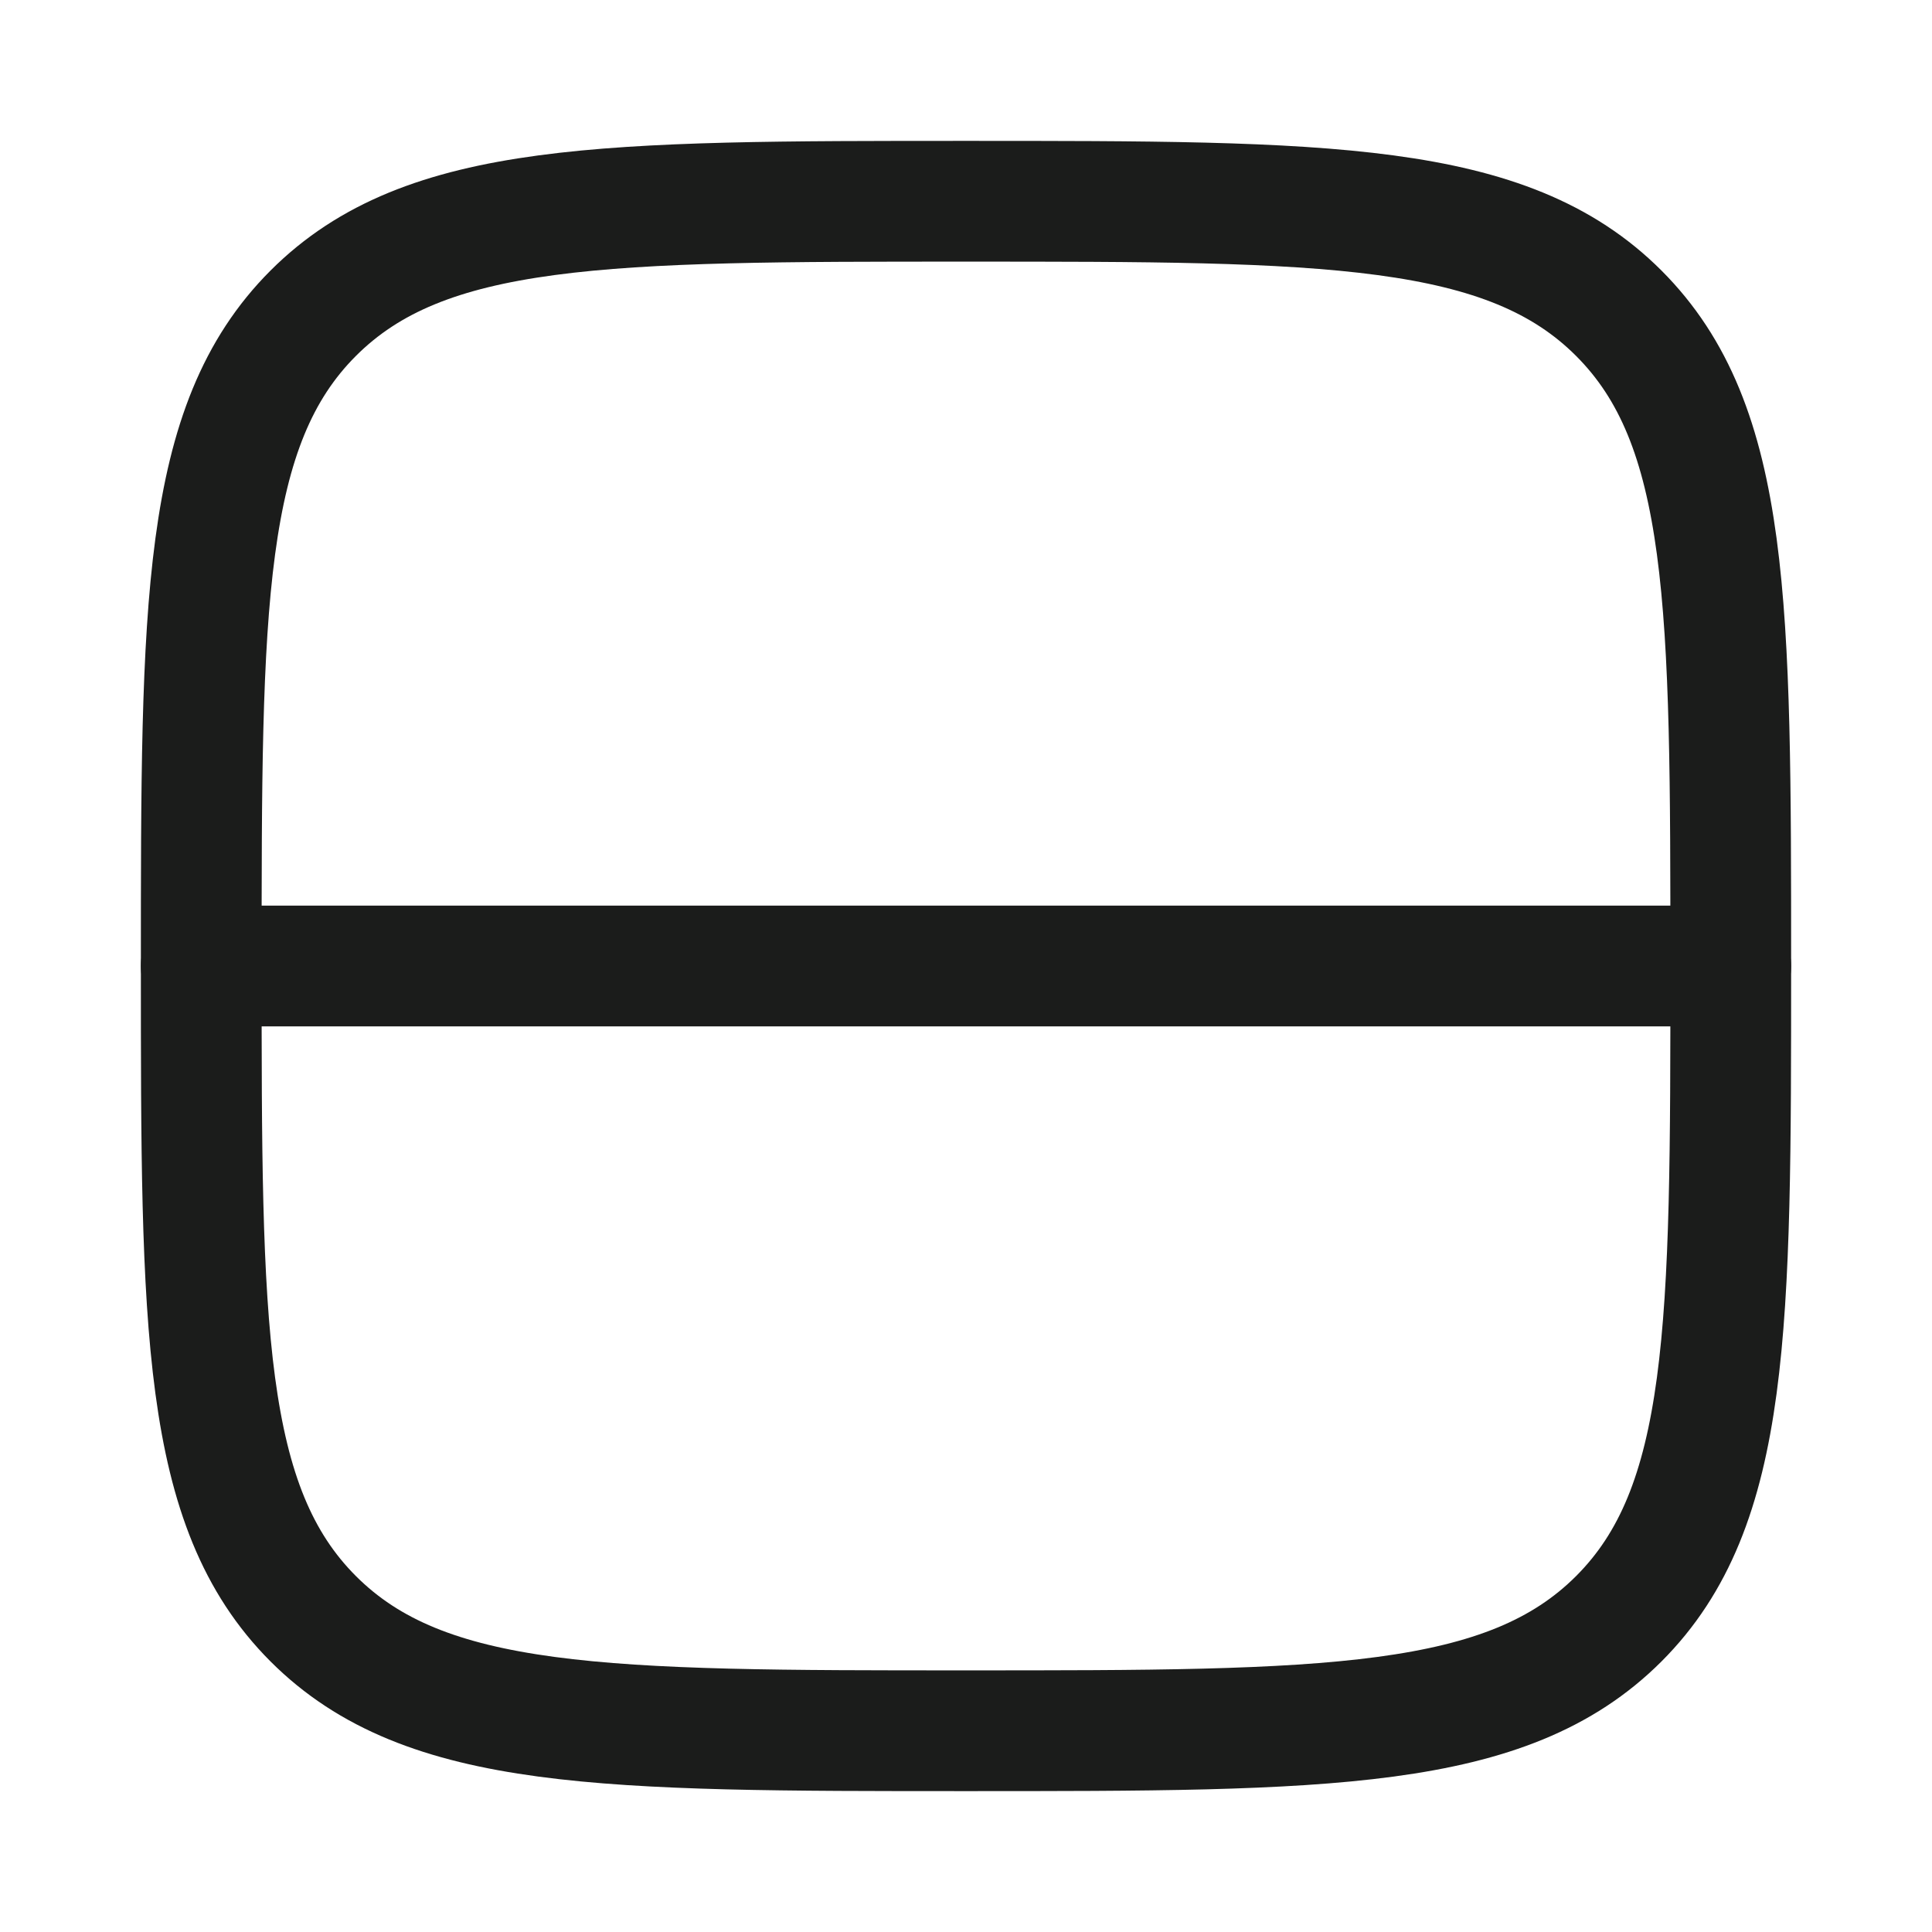 <svg xmlns="http://www.w3.org/2000/svg" width="24" height="24" fill="none" viewBox="0 0 24 24">
  <path stroke="#1B1C1B" stroke-linecap="round" stroke-linejoin="round" stroke-width="1.5" d="M20.109 3.891C21.5 5.282 21.5 7.521 21.5 12c0 4.478 0 6.718-1.391 8.109C18.717 21.5 16.479 21.5 12 21.5c-4.478 0-6.718 0-8.109-1.391C2.5 18.717 2.5 16.479 2.5 12c0-4.478 0-6.718 1.391-8.109S7.521 2.5 12 2.5c4.478 0 6.718 0 8.109 1.391Z"/>
  <path stroke="#1B1C1B" stroke-linecap="round" stroke-width="1.5" d="M21.5 12h-19"/>
</svg>
